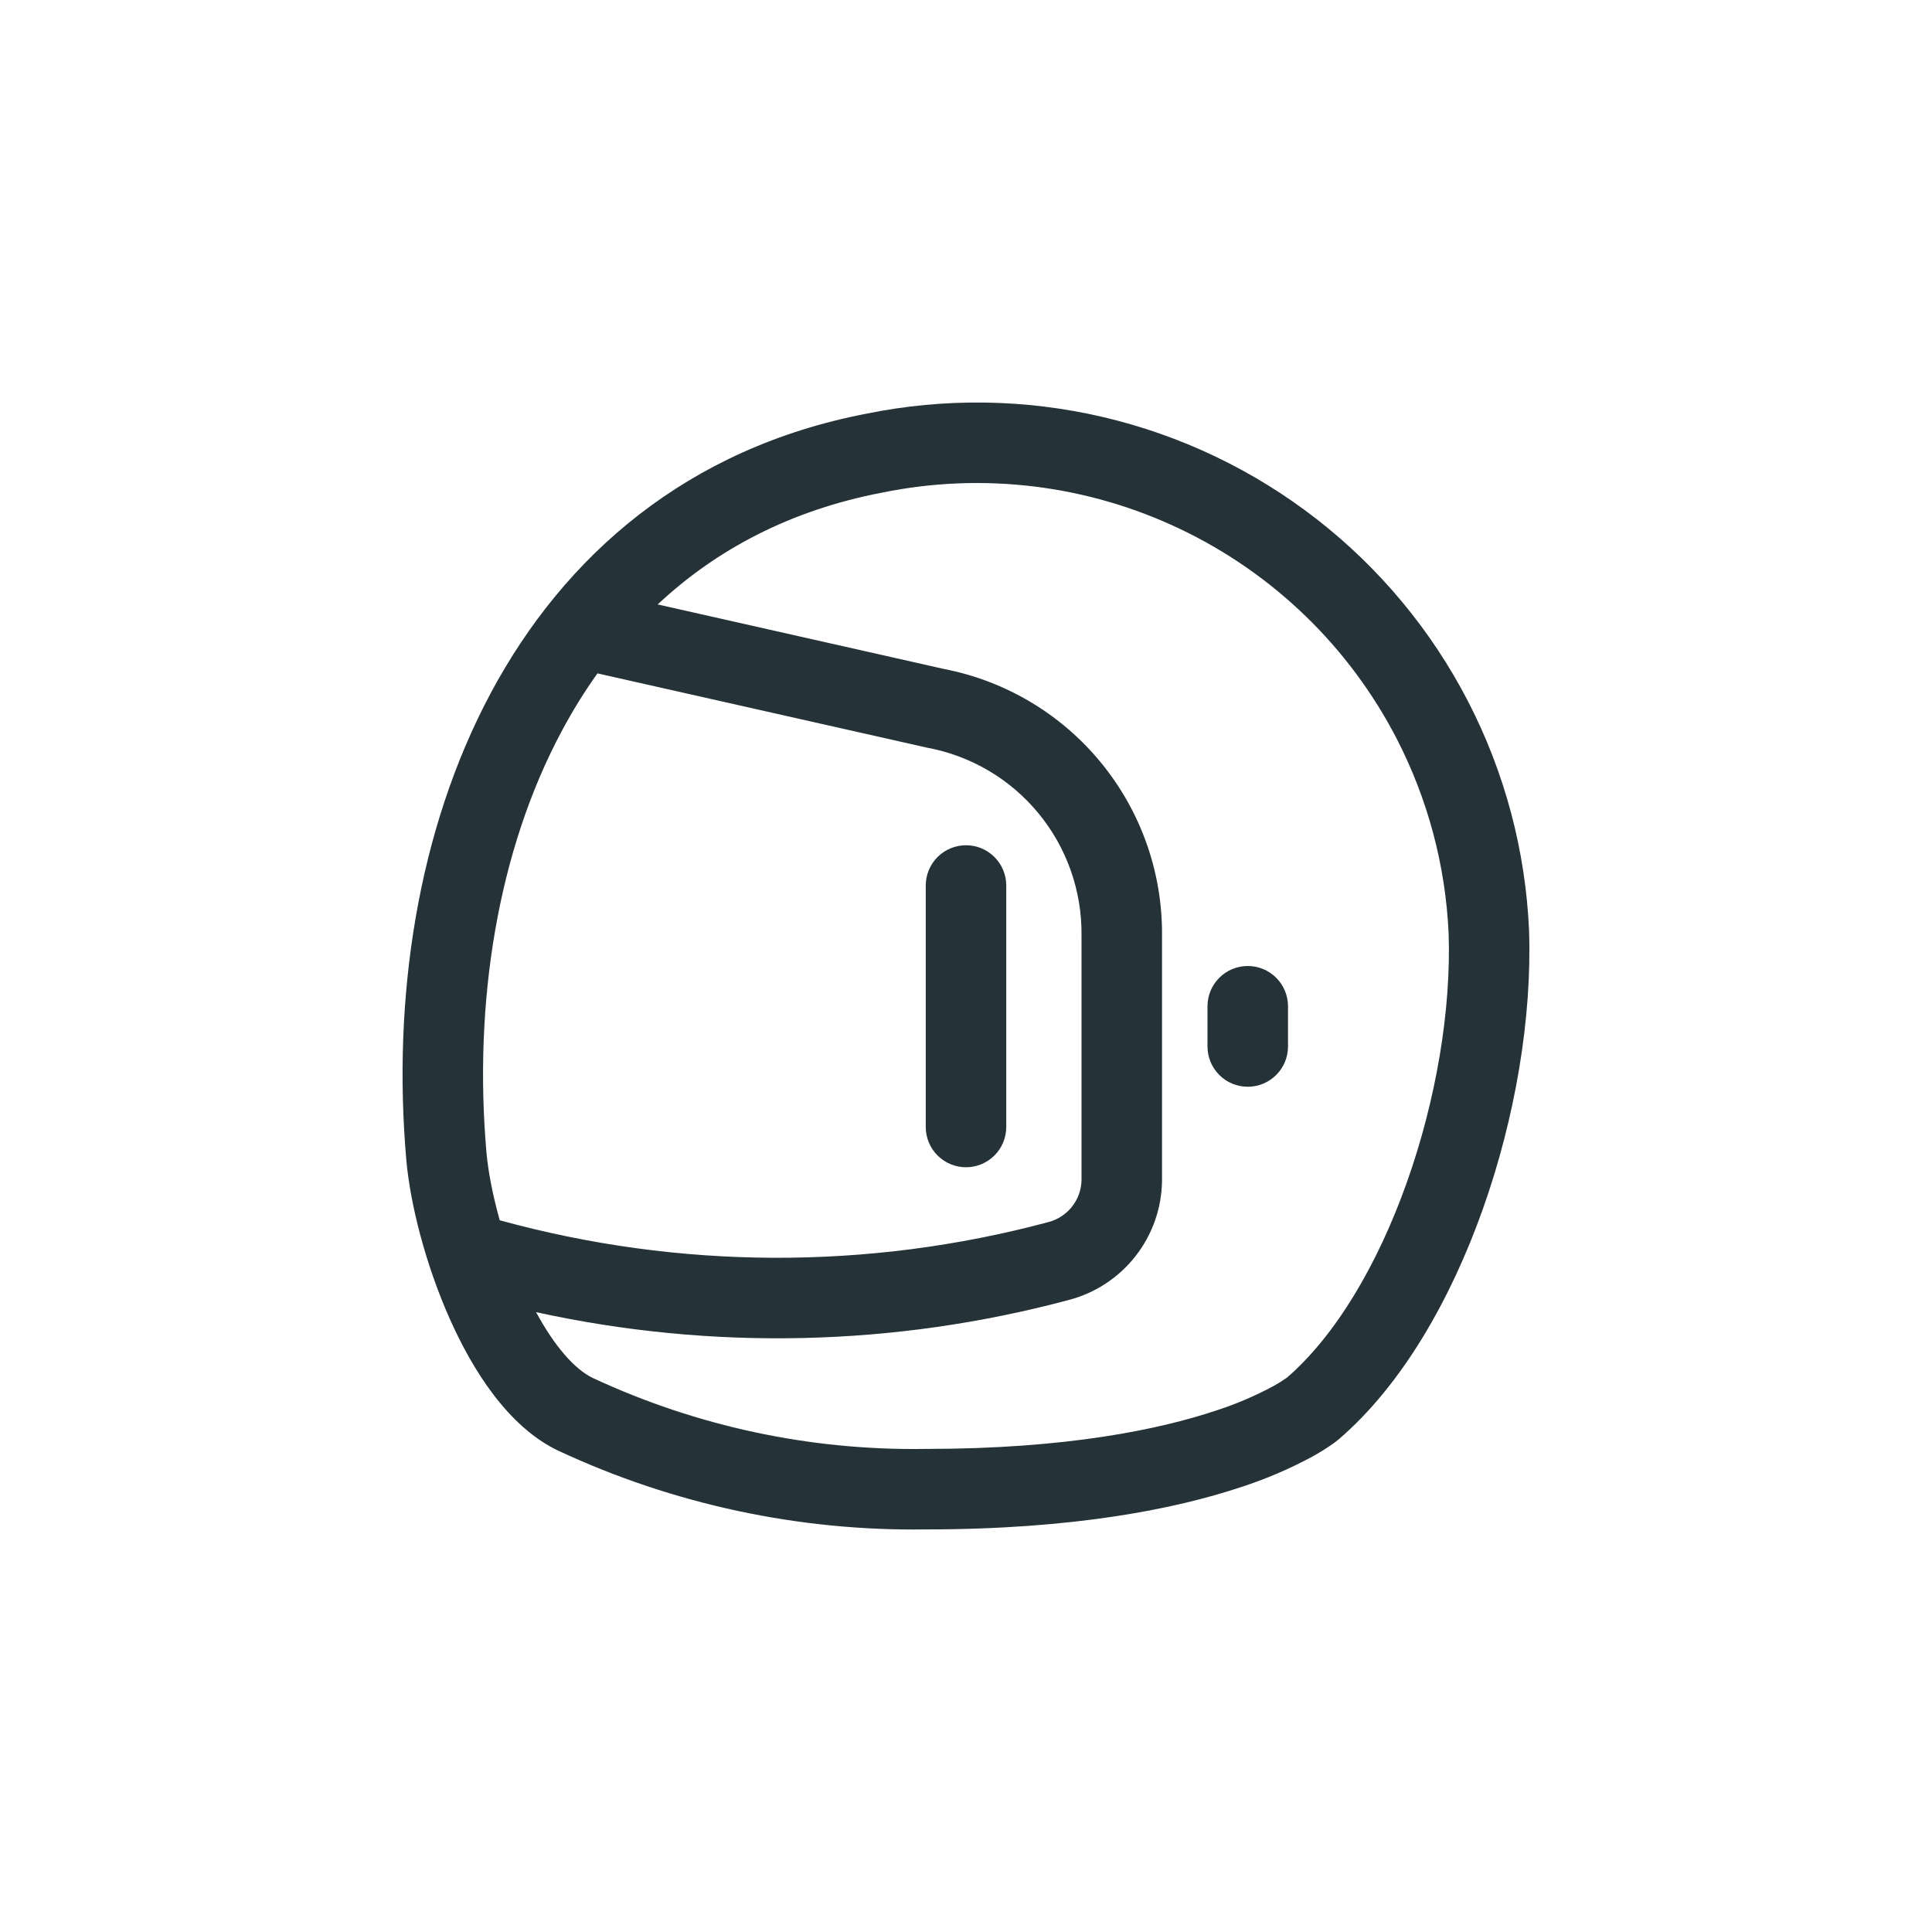 <svg width="48" height="48" viewBox="0 0 48 48" fill="none" xmlns="http://www.w3.org/2000/svg">
<path d="M32 25C32 24.735 31.895 24.48 31.707 24.293C31.52 24.105 31.265 24 31 24C30.735 24 30.48 24.105 30.293 24.293C30.105 24.48 30 24.735 30 25V26C30 26.265 30.105 26.52 30.293 26.707C30.48 26.895 30.735 27 31 27C31.265 27 31.52 26.895 31.707 26.707C31.895 26.52 32 26.265 32 26V25ZM24 21C24.265 21 24.52 21.105 24.707 21.293C24.895 21.48 25 21.735 25 22V28C25 28.265 24.895 28.52 24.707 28.707C24.52 28.895 24.265 29 24 29C23.735 29 23.48 28.895 23.293 28.707C23.105 28.52 23 28.265 23 28V22C23 21.735 23.105 21.48 23.293 21.293C23.48 21.105 23.735 21 24 21Z" fill="#253238"/>
<path fill-rule="evenodd" clip-rule="evenodd" d="M27.398 10.36C25.466 9.909 23.459 9.882 21.515 10.28C17.088 11.134 14.03 13.783 12.192 17.22C10.367 20.633 9.746 24.807 10.094 28.811V28.815C10.194 29.934 10.579 31.429 11.174 32.766C11.746 34.05 12.627 35.449 13.869 36.042L13.877 36.045C16.734 37.378 19.856 38.045 23.007 37.998C26.706 37.997 29.214 37.485 30.828 36.948C31.444 36.749 32.041 36.494 32.61 36.186C32.764 36.101 32.914 36.008 33.06 35.909C33.129 35.862 33.199 35.812 33.262 35.758C34.839 34.402 36.046 32.278 36.842 30.036C37.642 27.781 38.064 25.296 37.989 23.126V23.116C37.902 21.132 37.385 19.191 36.474 17.427C35.563 15.663 34.28 14.118 32.713 12.898C31.146 11.678 29.332 10.812 27.398 10.36ZM34.956 29.367C34.227 31.423 33.18 33.184 31.974 34.227C31.866 34.303 31.754 34.373 31.638 34.437C31.177 34.685 30.695 34.89 30.197 35.05C28.812 35.51 26.517 35.998 23 35.998H22.985C20.134 36.042 17.311 35.439 14.727 34.235C14.277 34.019 13.777 33.448 13.319 32.6C17.692 33.559 22.23 33.455 26.555 32.297C27.21 32.126 27.791 31.744 28.21 31.211C28.628 30.678 28.86 30.022 28.87 29.345V23.244C28.883 21.681 28.348 20.164 27.359 18.954C26.37 17.744 24.989 16.919 23.455 16.621L16.34 15.017C17.79 13.659 19.63 12.679 21.9 12.242L21.911 12.24C24.416 11.726 27.021 12.044 29.329 13.147C31.637 14.249 33.522 16.074 34.697 18.346C35.474 19.851 35.916 21.507 35.991 23.199C36.055 25.084 35.683 27.318 34.956 29.367ZM14.844 16.73C14.519 17.184 14.224 17.663 13.956 18.164C12.353 21.16 11.764 24.928 12.086 28.637C12.129 29.108 12.241 29.696 12.416 30.317C16.873 31.544 21.576 31.56 26.041 30.364L26.048 30.362C26.279 30.302 26.485 30.167 26.633 29.98C26.782 29.792 26.865 29.561 26.87 29.322V23.23C26.88 22.126 26.5 21.054 25.798 20.203C25.096 19.351 24.115 18.775 23.03 18.575L14.844 16.73Z" fill="#253238"/>
</svg>
